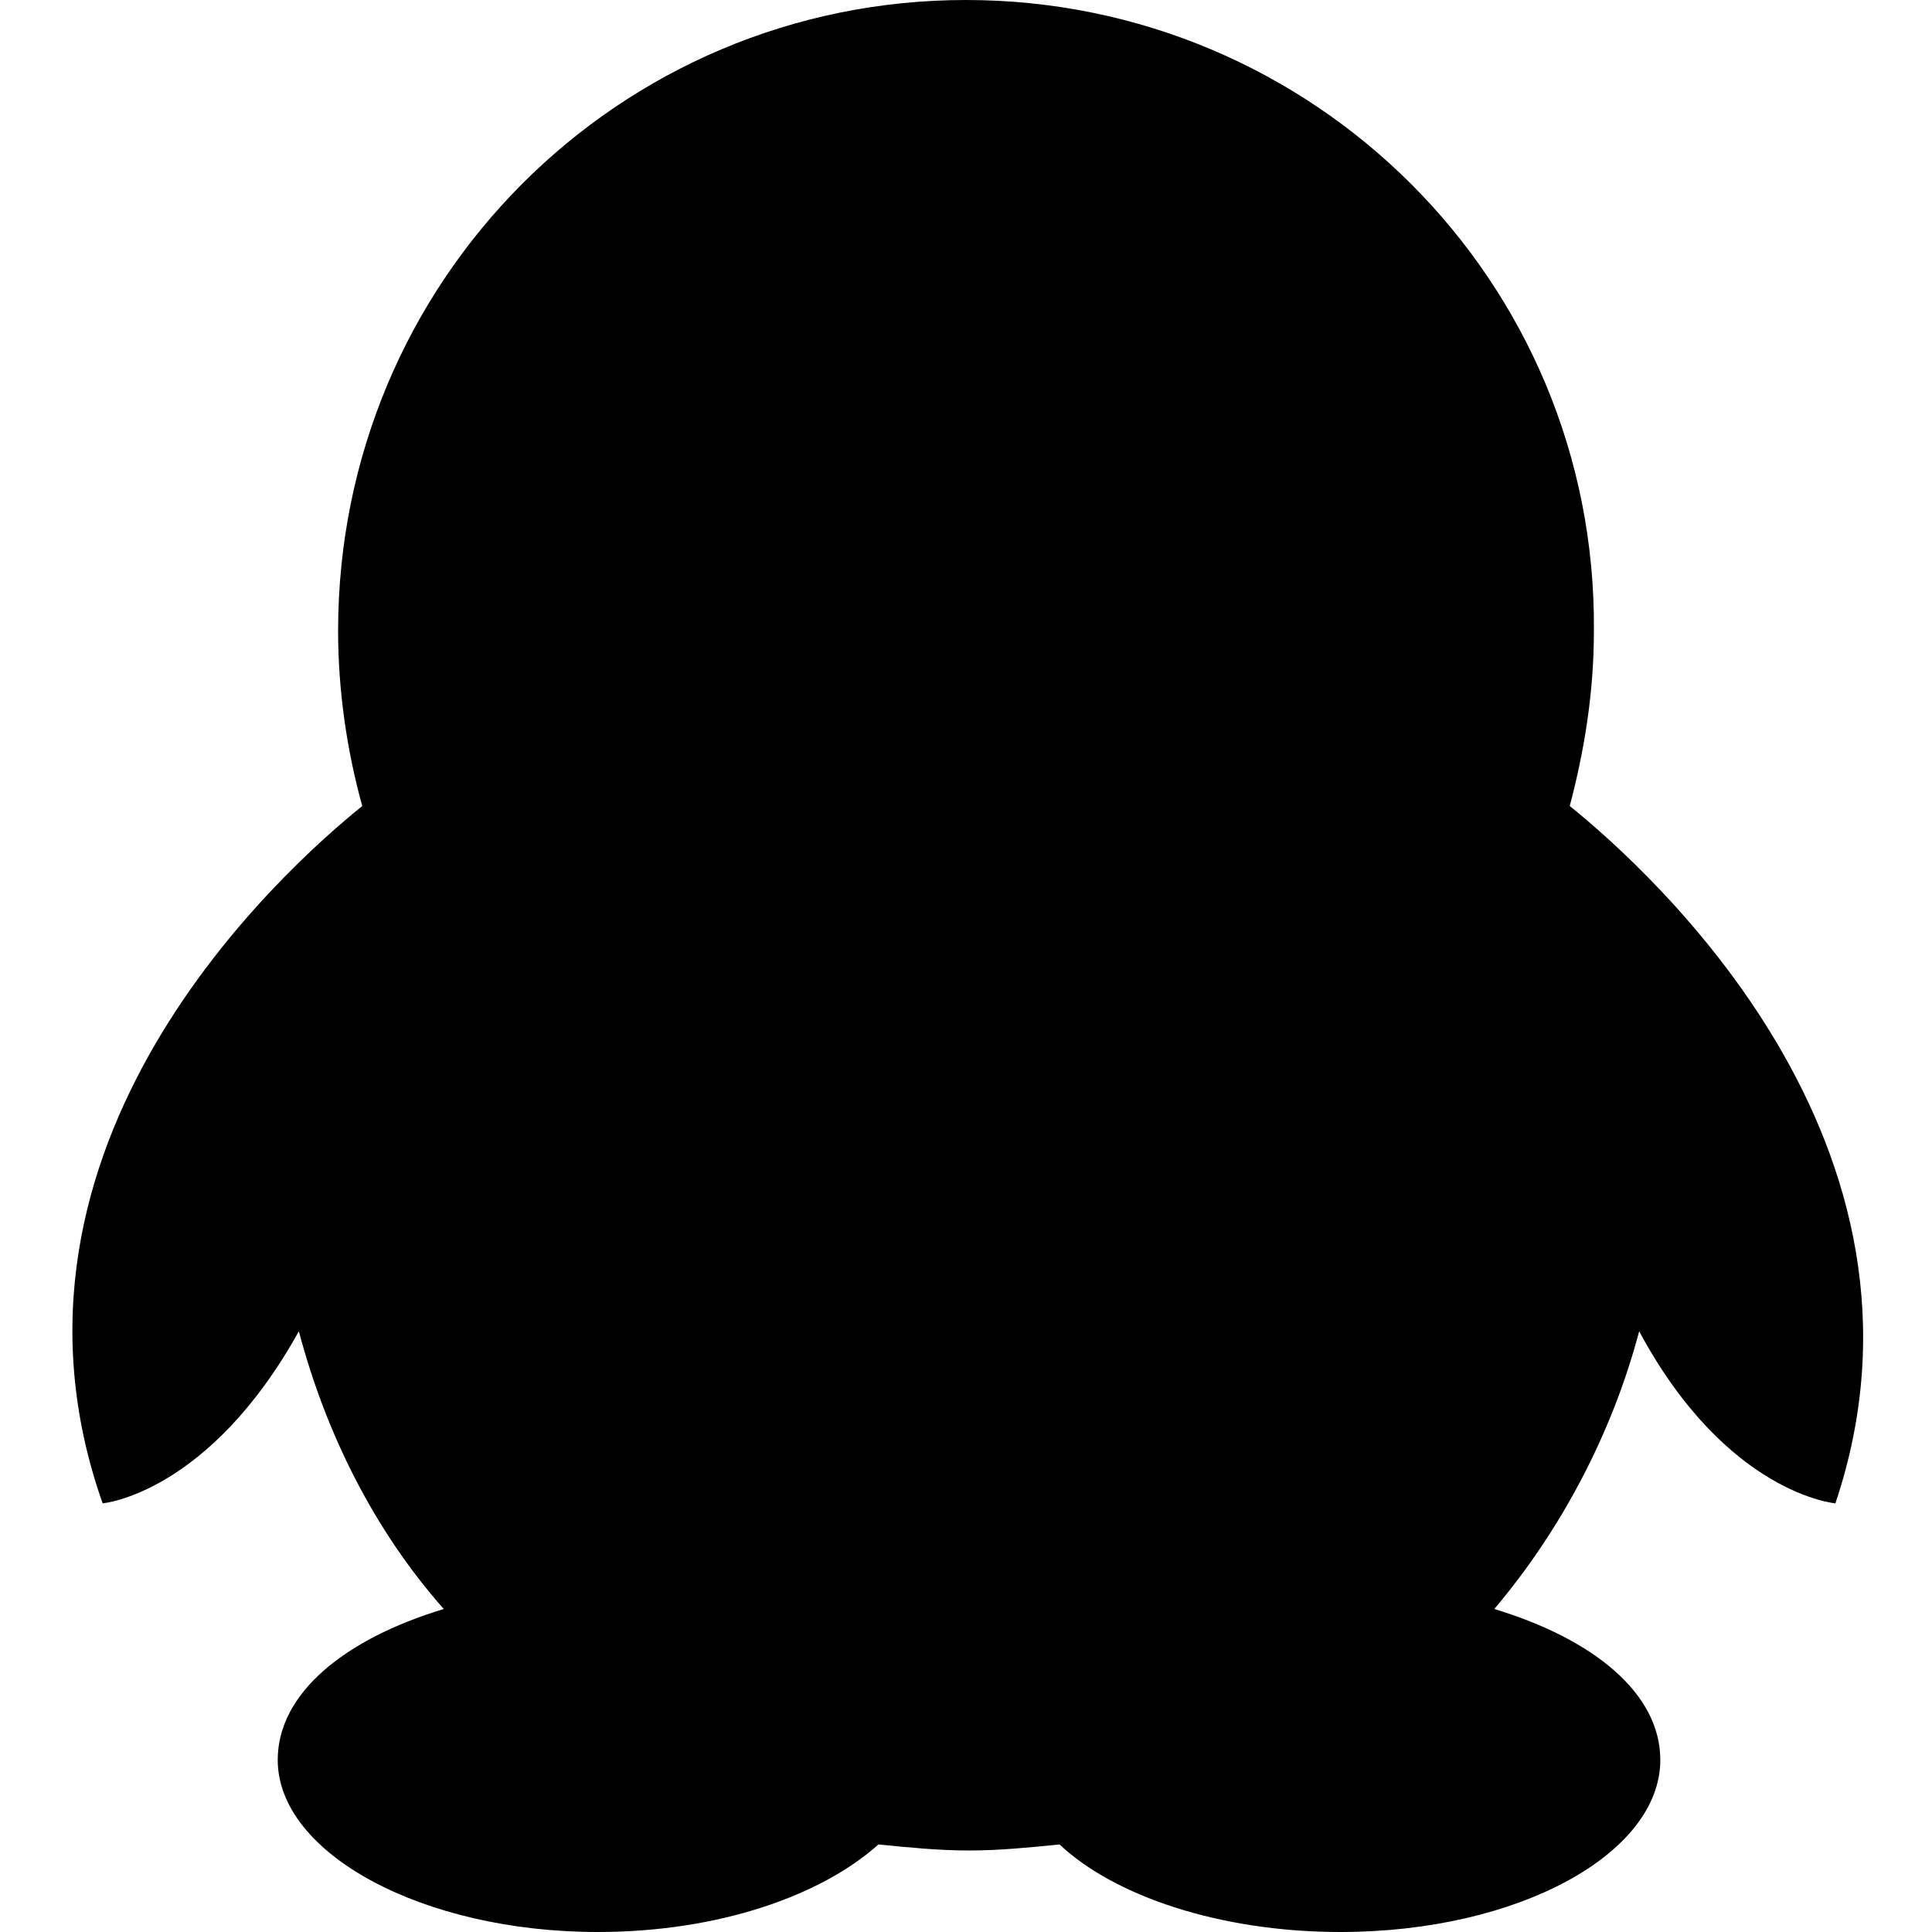 <?xml version="1.0" encoding="utf-8"?>
<!-- Generator: Adobe Illustrator 18.1.1, SVG Export Plug-In . SVG Version: 6.00 Build 0)  -->
<!DOCTYPE svg PUBLIC "-//W3C//DTD SVG 1.1//EN" "http://www.w3.org/Graphics/SVG/1.1/DTD/svg11.dtd">
<svg version="1.1" id="Layer_1" xmlns="http://www.w3.org/2000/svg" xmlns:xlink="http://www.w3.org/1999/xlink" x="0px" y="0px"
	 viewBox="0 0 64 64" enable-background="new 0 0 64 64" xml:space="preserve">
<path d="M52,26.7c0.5-1.9,0.8-3.8,0.8-5.8C52.9,9.3,43.5,0,32,0C20.5,0,11.2,9.3,11.2,20.9c0,2,0.3,4,0.8,5.8
	C9.4,28.8-0.8,37.9,3.4,49.8c0,0,3.5-0.3,6.5-5.7c0.9,3.4,2.5,6.6,4.8,9.2c-3.3,1-5.5,2.8-5.5,5c0,3.1,4.8,5.7,10.6,5.7
	c4,0,7.4-1.2,9.3-2.9c1,0.1,2,0.2,3,0.2c1,0,2-0.1,3-0.2c1.8,1.7,5.3,2.9,9.3,2.9c5.9,0,10.6-2.6,10.6-5.7c0-2.2-2.2-4-5.5-5
	c2.2-2.6,3.9-5.8,4.8-9.2c2.9,5.4,6.5,5.7,6.5,5.7C64.8,37.9,54.6,28.8,52,26.7z"/>
</svg>
